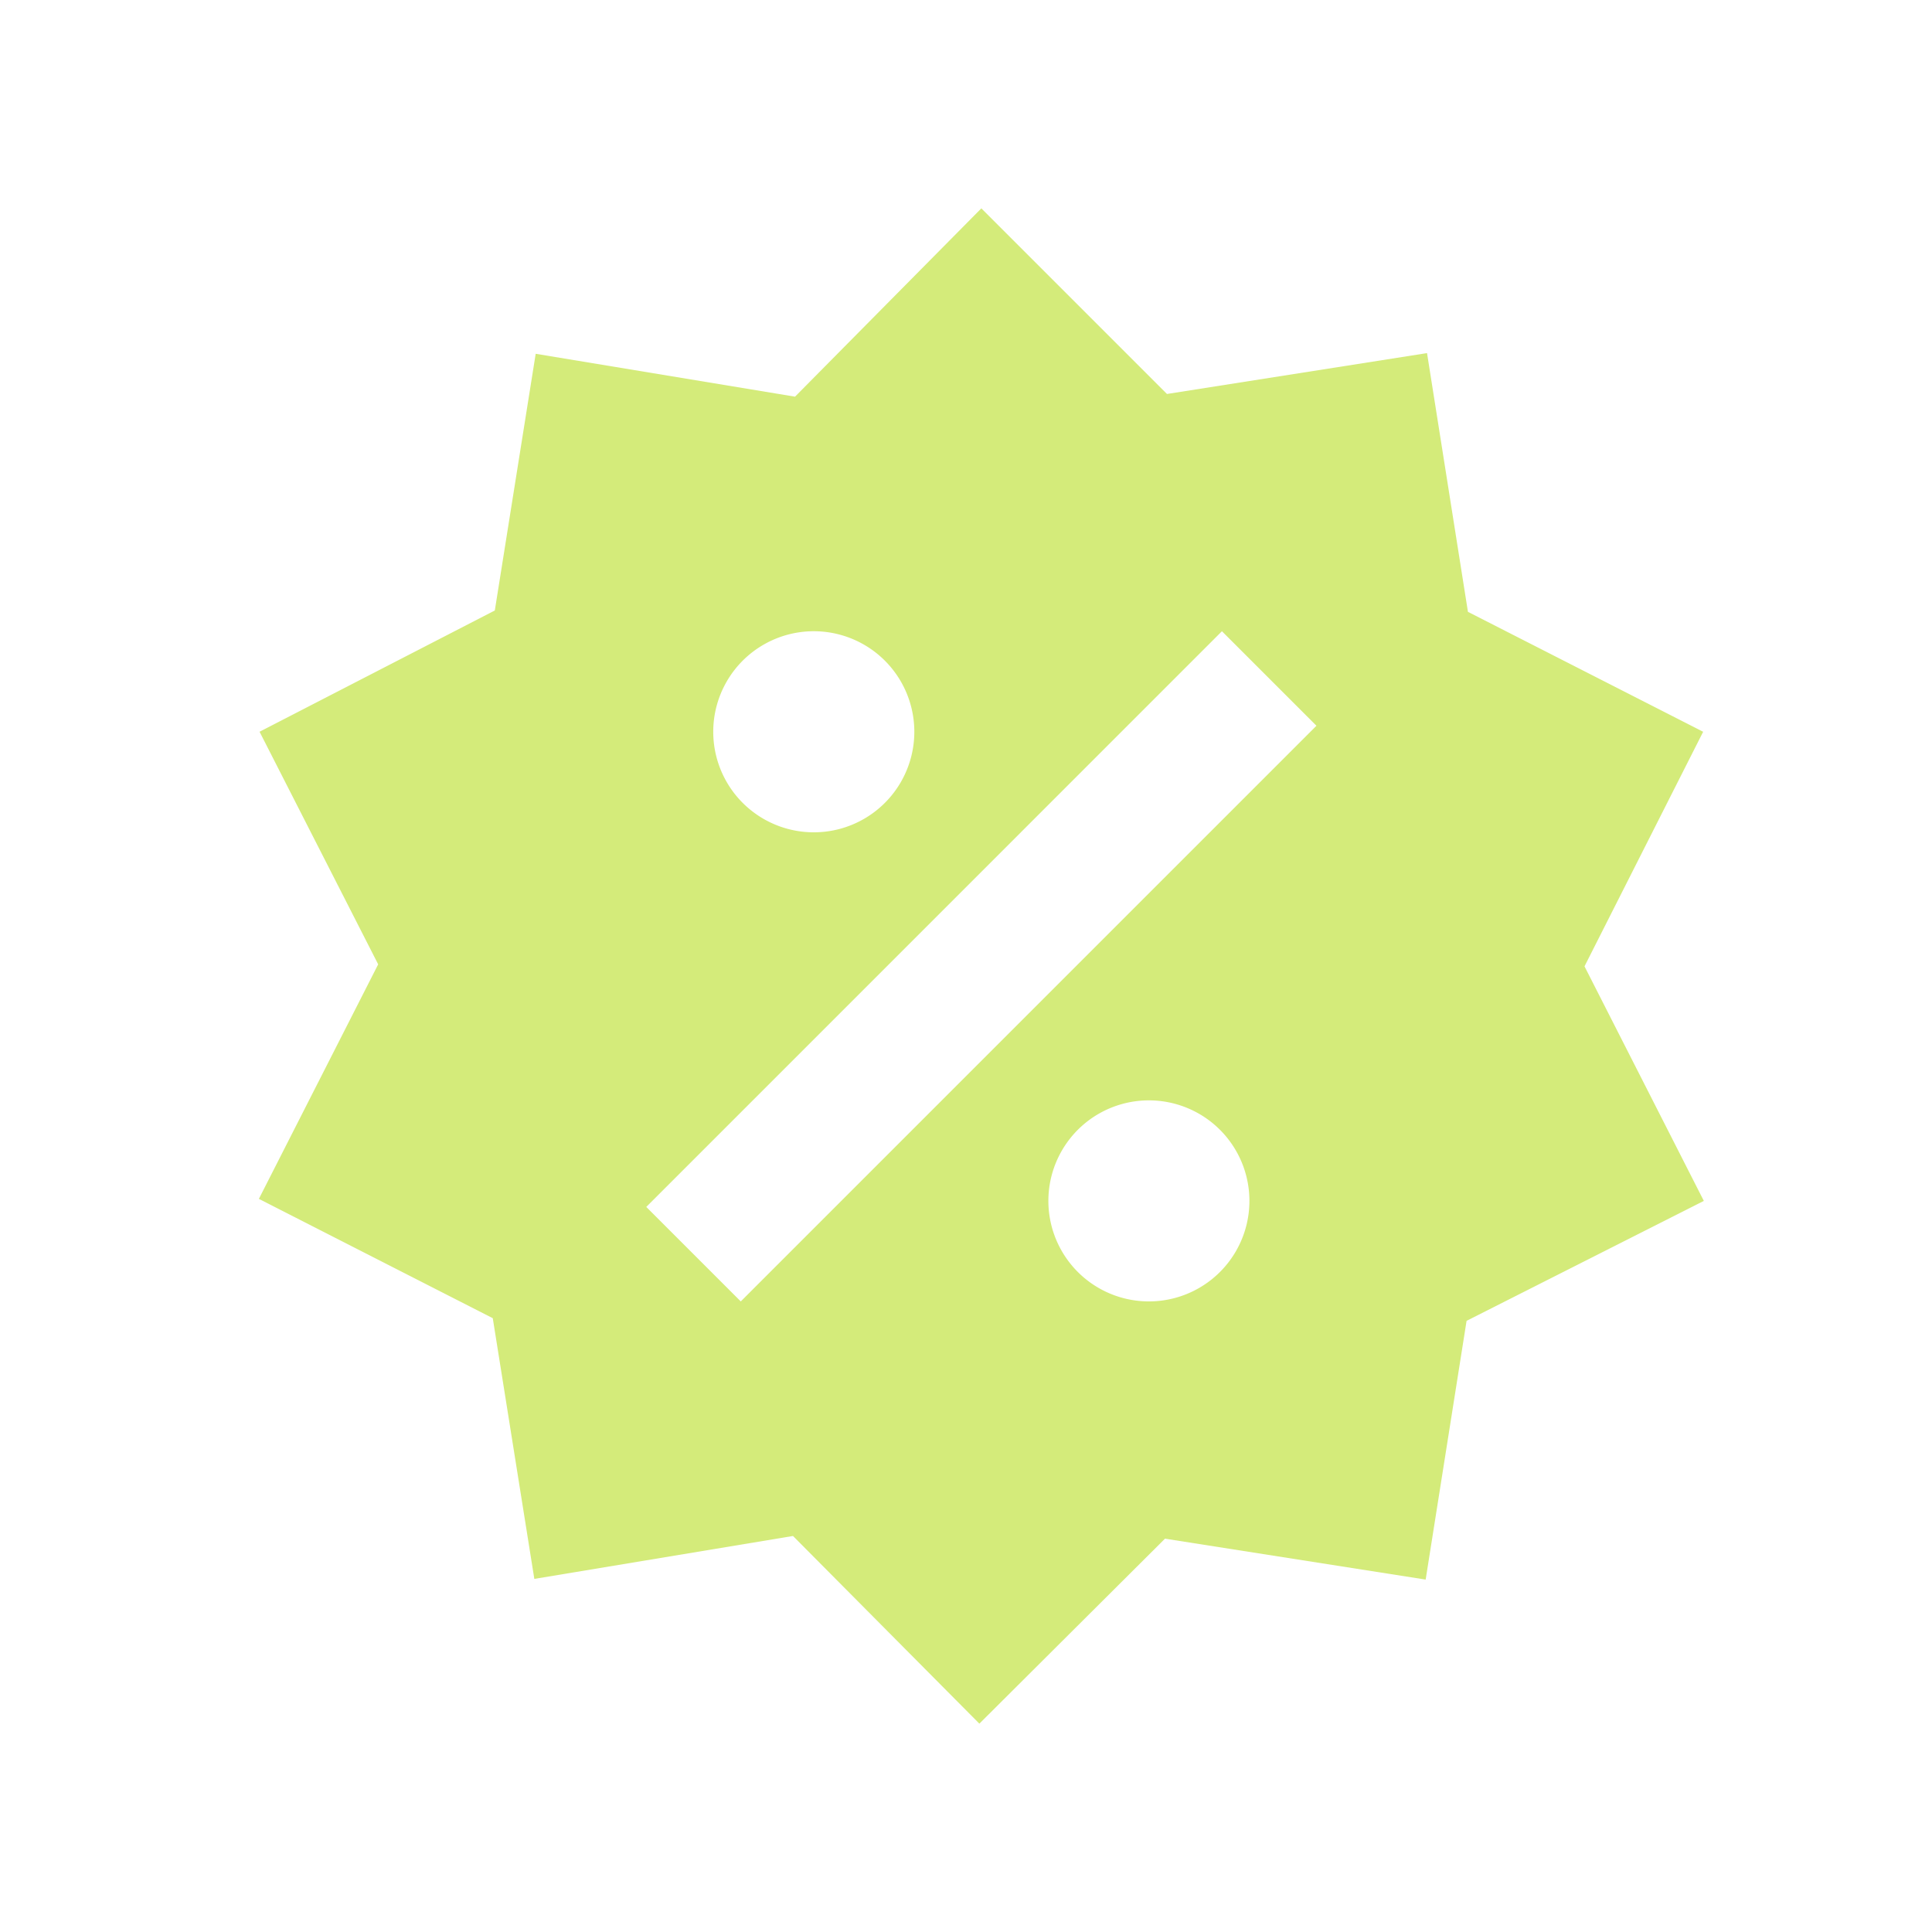 <svg width="51" height="51" fill="none" xmlns="http://www.w3.org/2000/svg"><path d="M37.67 9.321l1.08 6.83 6.209 3.166-3.132 6.192 3.15 6.192-6.263 3.166-1.08 6.83-6.881-1.08-4.9 4.883-4.92-4.954-6.828 1.133-1.097-6.882-6.174-3.15 3.149-6.191-3.131-6.14 6.21-3.201 1.079-6.776 6.846 1.132L25.905 5.5l4.9 4.9 6.865-1.079zm-16.188 7.342a2.654 2.654 0 100 5.308 2.654 2.654 0 000-5.308zm8.846 12.384a2.653 2.653 0 100 5.307 2.653 2.653 0 000-5.307zm-10.774 5.308l15.197-15.197-2.495-2.495L17.06 31.86l2.495 2.495z" fill="#D4EB7A"/></svg>